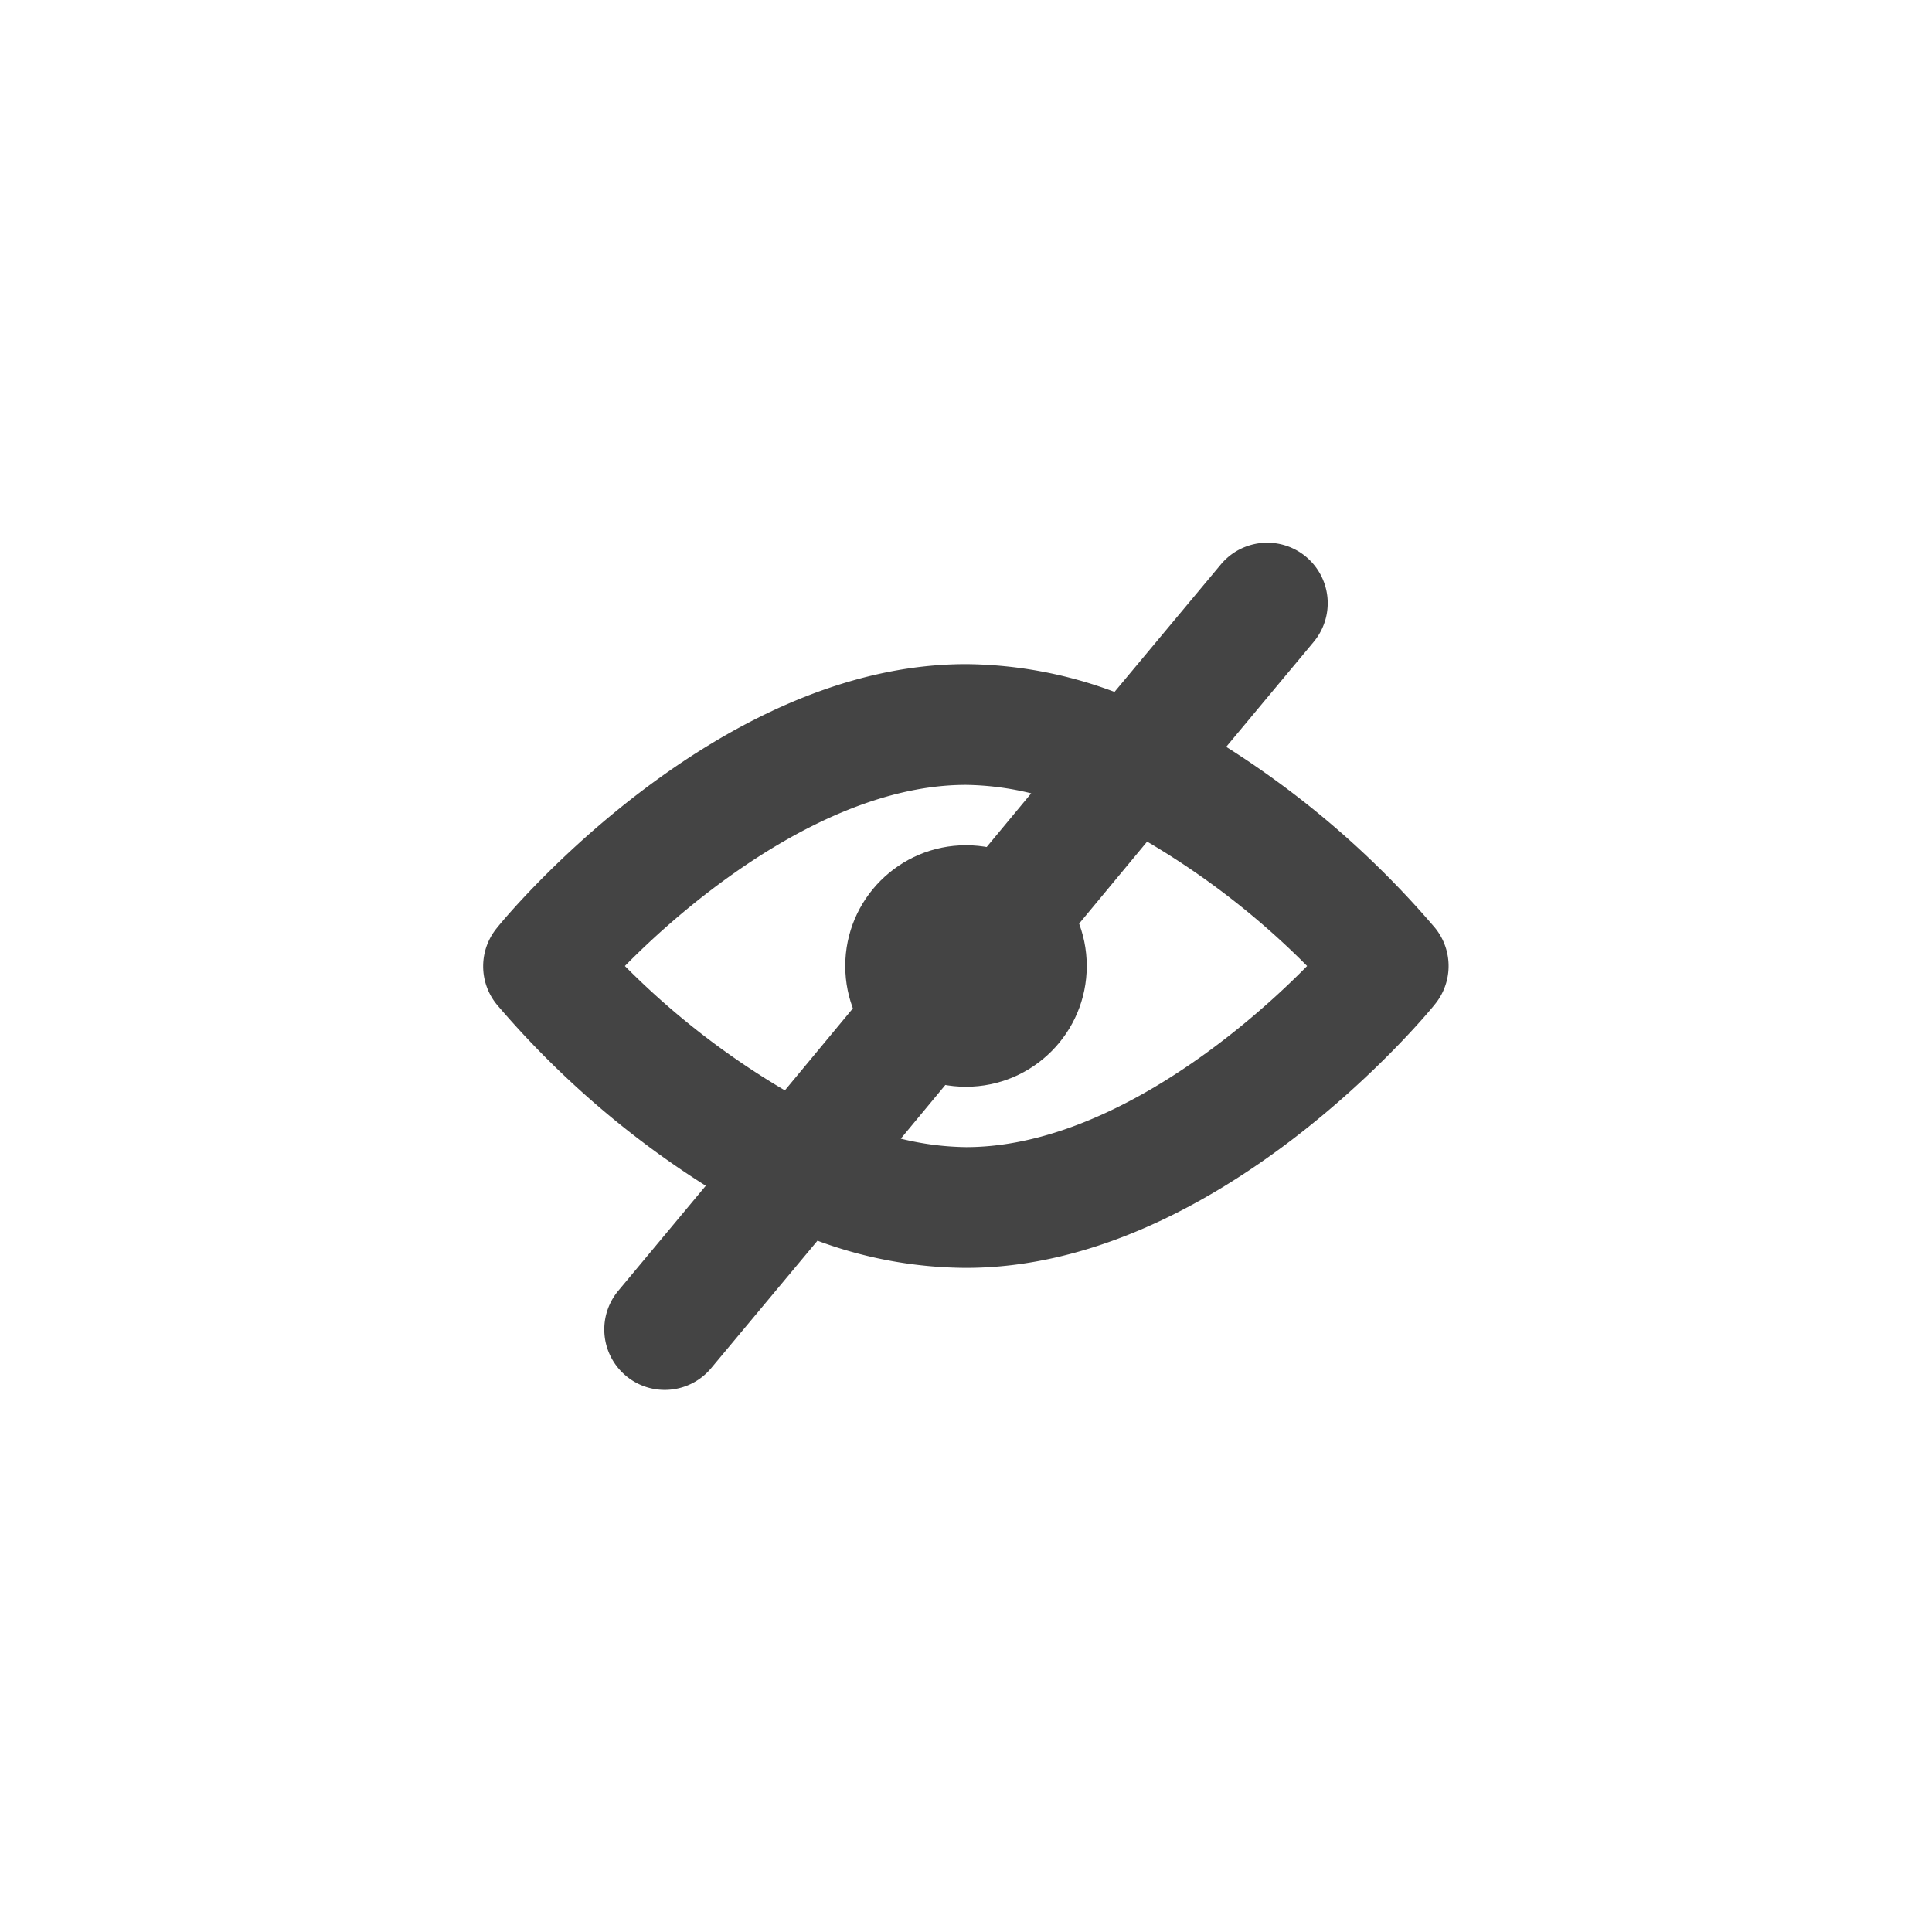 <svg id="Icons" xmlns="http://www.w3.org/2000/svg" viewBox="0 0 32 32"><title>view--hide--small</title><g id="View_Hide" data-name="View/Hide"><path d="M23.77,15.37a15.27,15.27,0,0,0-3.46-3l1.45-1.74a1,1,0,0,0-1.54-1.28l-1.76,2.11A7.15,7.15,0,0,0,16,11c-4.16,0-7.63,4.19-7.77,4.37a1,1,0,0,0,0,1.27,15.27,15.27,0,0,0,3.46,3l-1.45,1.74a1,1,0,0,0,1.54,1.28l1.76-2.11A7.15,7.15,0,0,0,16,21c4.16,0,7.63-4.19,7.77-4.37A1,1,0,0,0,23.77,15.37ZM10.35,16c1.17-1.19,3.43-3,5.65-3a4.77,4.77,0,0,1,1.08.14L13,18.06A13.07,13.07,0,0,1,10.35,16ZM16,19a4.77,4.77,0,0,1-1.08-.14L19,13.94A13.07,13.07,0,0,1,21.65,16C20.47,17.2,18.22,19,16,19Z" style="fill:#444"/><circle cx="16" cy="16" r="2" style="fill:#444"/></g></svg>